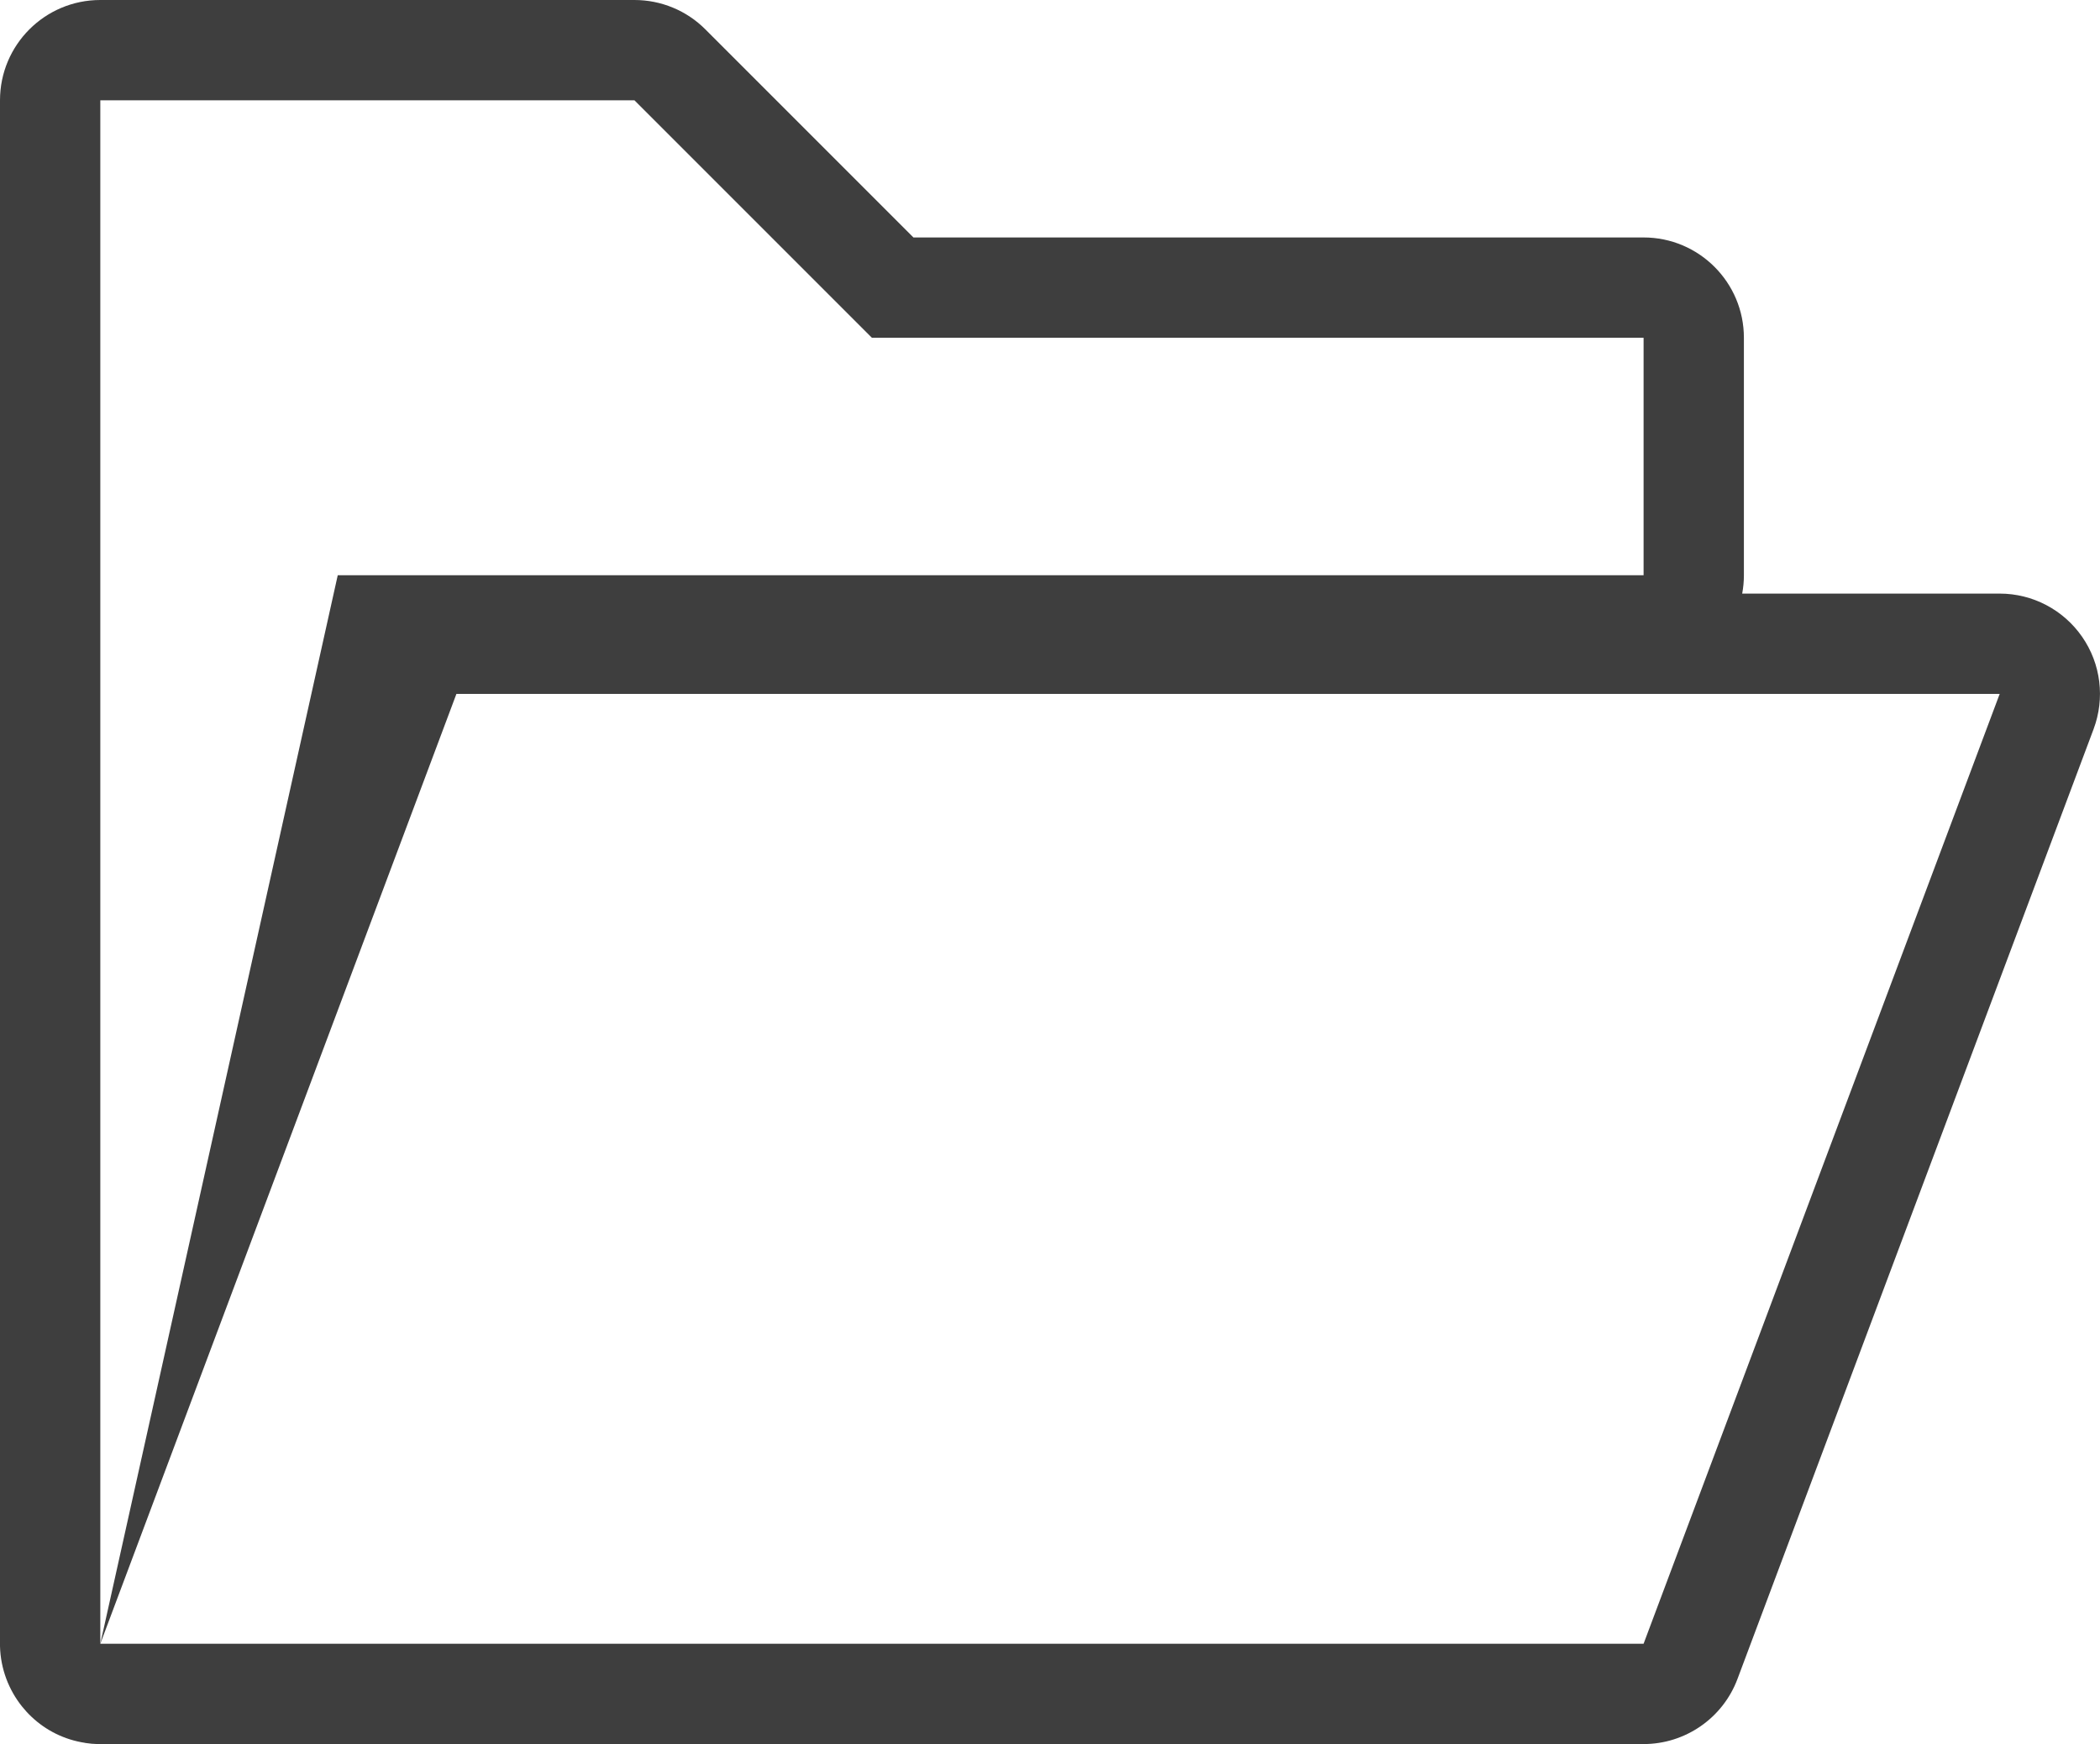 <svg xmlns="http://www.w3.org/2000/svg" width="20.935" height="17.385" viewBox="0 0 20.935 17.385"><defs><style>.a{fill:none;stroke-linecap:round;stroke-linejoin:round;}.b,.c{stroke:none;}.c{fill:#3e3e3e;}</style></defs><g class="a" transform="translate(-1.571 -4.784)"><path class="b" d="M17.956,21.169l3.55-9.468H6.121l-3.55,9.468ZM4.938,10.518,2.571,21.169V5.784H7.9l2.367,2.367h7.692v2.367Z"/><path class="c" d="M 17.956 21.169 L 21.506 11.701 L 6.121 11.701 L 2.571 21.169 L 17.956 21.169 M 2.571 21.169 L 4.938 10.518 L 17.956 10.518 L 17.956 8.151 L 10.263 8.151 L 7.896 5.784 L 2.571 5.784 L 2.571 21.169 M 2.572 22.169 C 2.544 22.169 2.516 22.168 2.489 22.166 C 2.488 22.166 2.488 22.166 2.488 22.166 C 2.488 22.166 2.488 22.166 2.487 22.166 C 2.465 22.164 2.443 22.161 2.421 22.158 C 2.42 22.158 2.42 22.158 2.419 22.157 C 2.419 22.157 2.419 22.157 2.419 22.157 C 2.212 22.126 2.027 22.032 1.884 21.896 C 1.883 21.895 1.883 21.895 1.883 21.895 C 1.883 21.895 1.883 21.895 1.882 21.894 C 1.85 21.864 1.82 21.831 1.792 21.796 C 1.792 21.796 1.791 21.796 1.791 21.795 C 1.791 21.795 1.791 21.795 1.791 21.795 C 1.658 21.629 1.577 21.42 1.571 21.194 C 1.571 21.194 1.571 21.194 1.571 21.194 C 1.571 21.193 1.571 21.193 1.571 21.192 C 1.571 21.183 1.571 21.174 1.571 21.166 L 1.571 5.784 C 1.571 5.232 2.018 4.784 2.571 4.784 L 7.896 4.784 C 8.161 4.784 8.416 4.889 8.603 5.077 L 10.677 7.151 L 17.956 7.151 C 18.508 7.151 18.956 7.599 18.956 8.151 L 18.956 10.518 C 18.956 10.581 18.95 10.642 18.939 10.701 L 21.506 10.701 C 21.834 10.701 22.141 10.862 22.328 11.132 C 22.515 11.401 22.557 11.745 22.442 12.052 L 18.892 21.52 C 18.746 21.91 18.372 22.169 17.956 22.169 L 2.583 22.169 C 2.579 22.169 2.575 22.169 2.572 22.169 Z"/></g></svg>